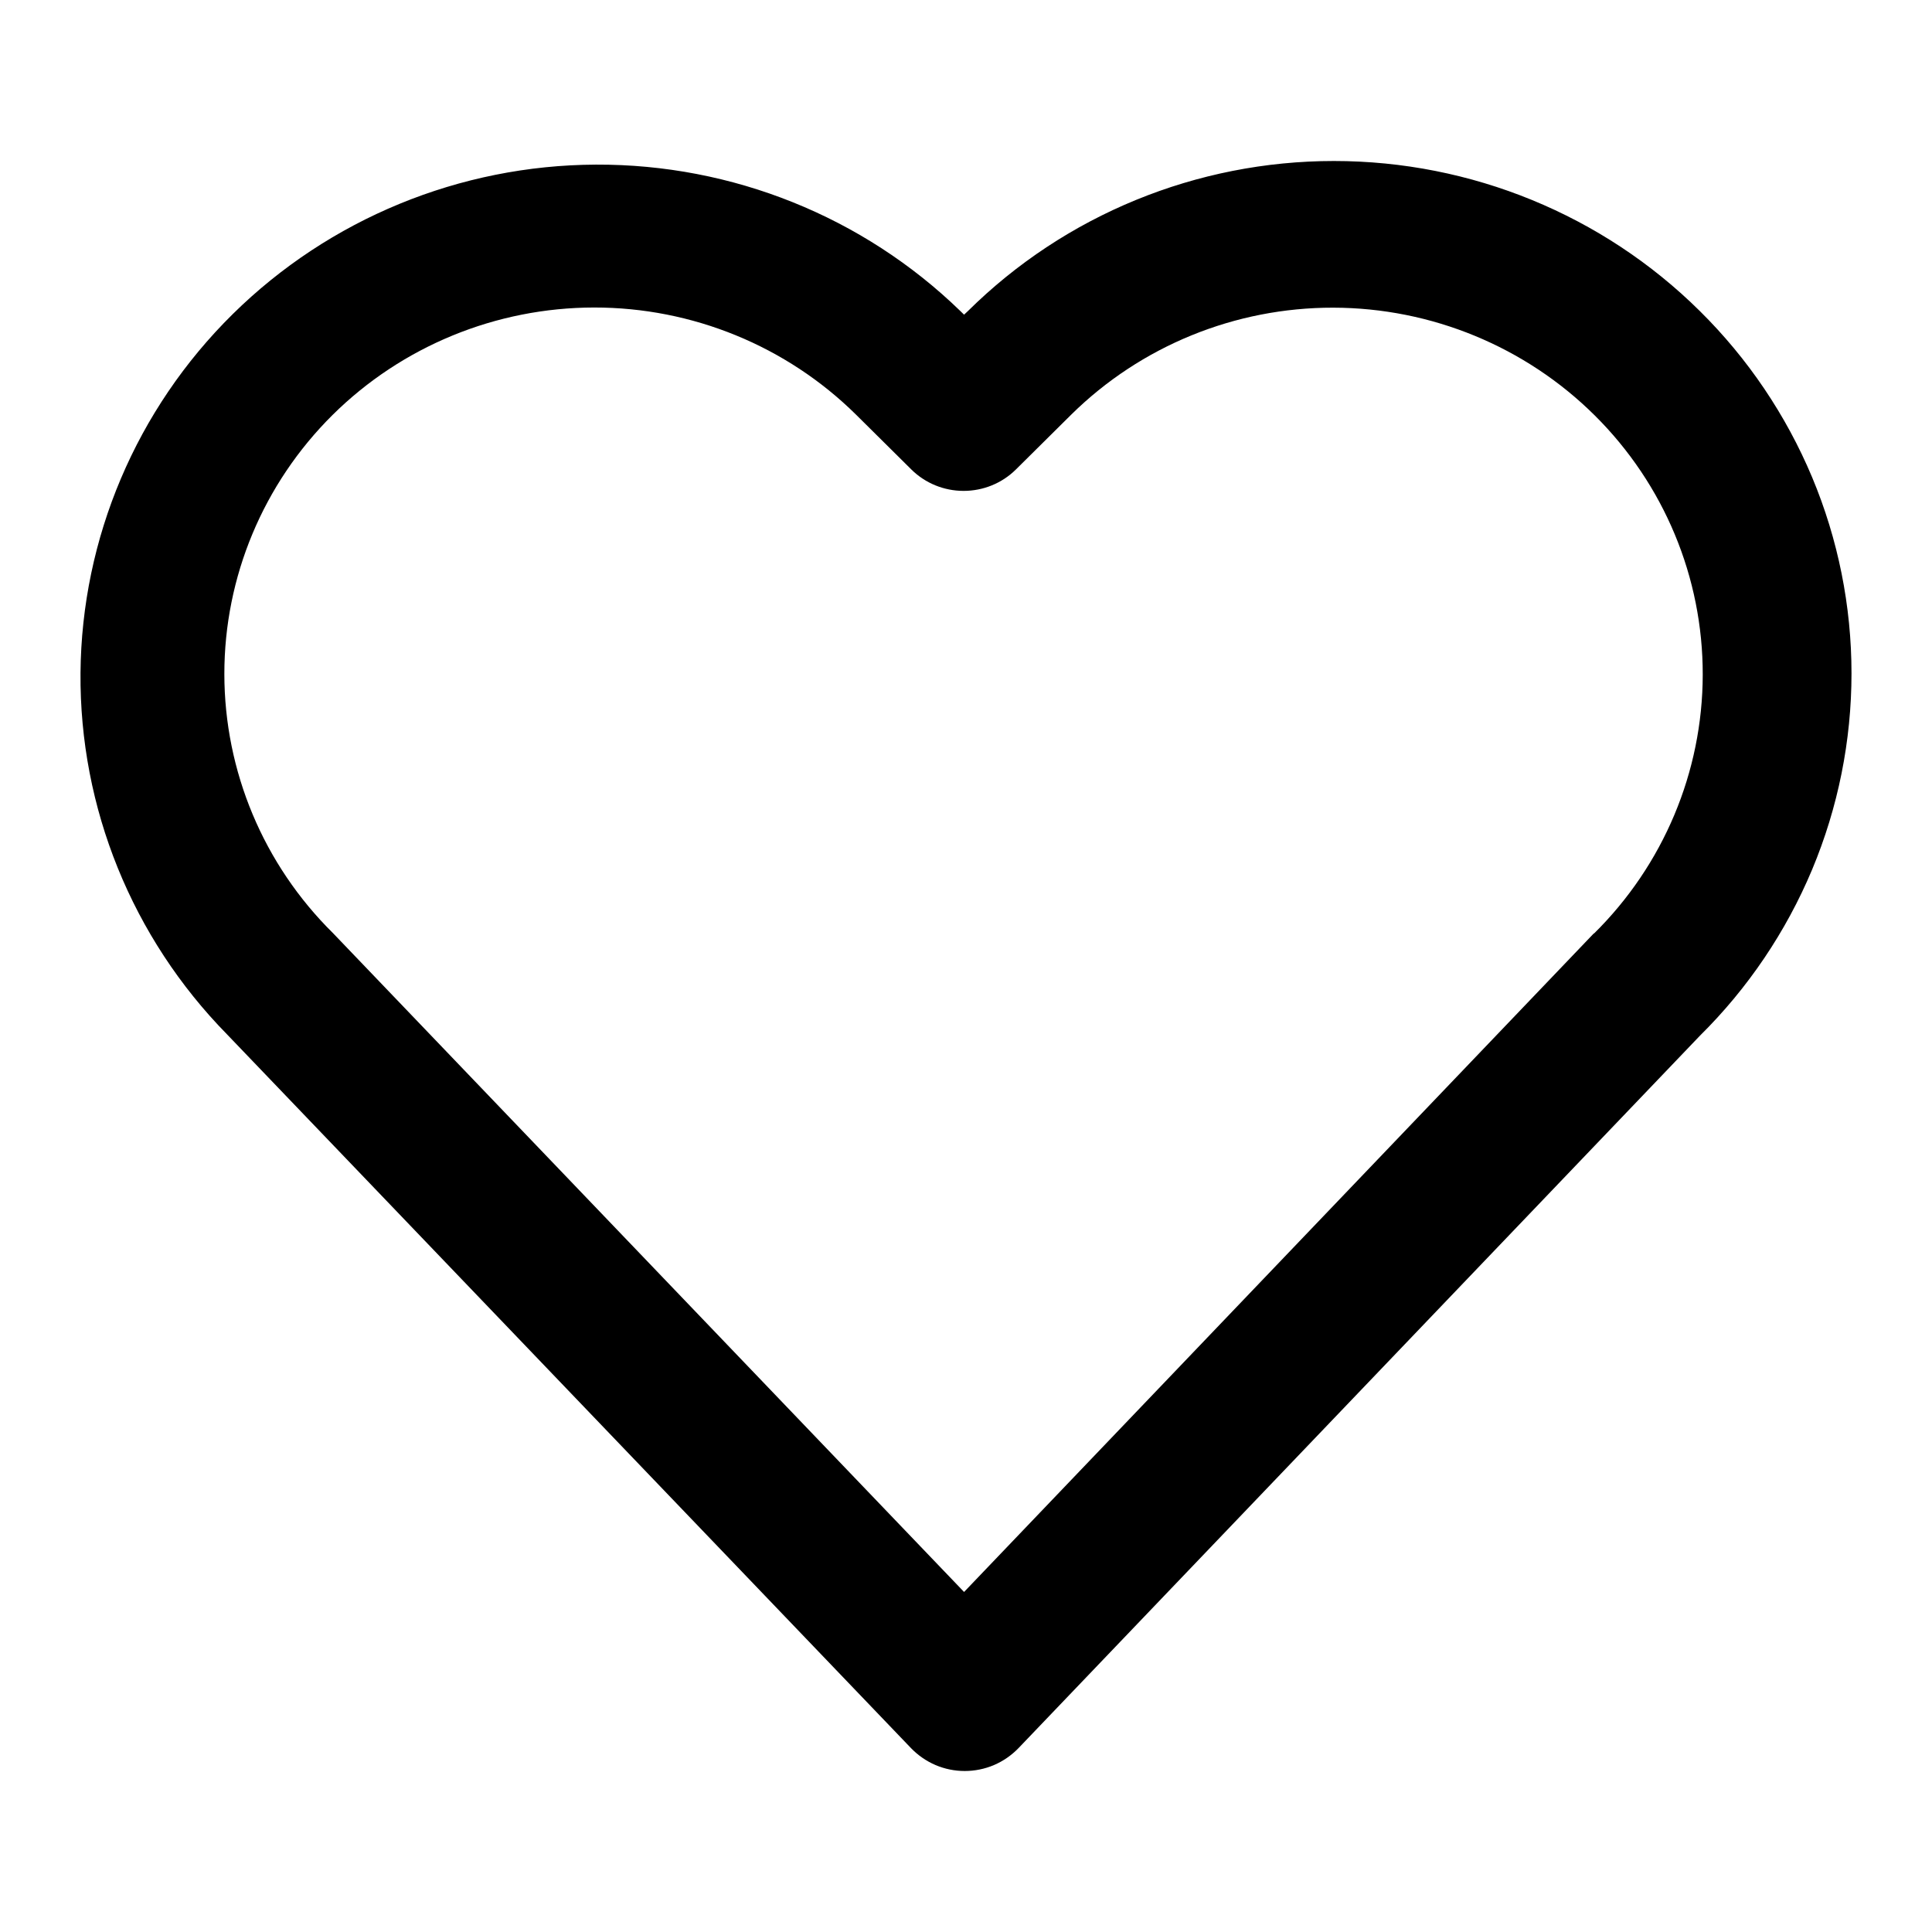 <svg width="24" height="24" viewBox="0 0 24 24" fill="none" xmlns="http://www.w3.org/2000/svg">
<path d="M21.116 3.864C19.911 2.67 18.275 2 16.57 2C14.866 2 13.23 2.67 12.024 3.864L11.976 3.909L11.93 3.864C10.722 2.691 9.095 2.038 7.403 2.045C5.712 2.052 4.091 2.719 2.892 3.901C1.693 5.083 1.014 6.685 1 8.36C0.987 10.035 1.641 11.648 2.82 12.849L11.317 21.716C11.403 21.805 11.507 21.877 11.621 21.926C11.736 21.975 11.859 22 11.984 22C12.109 22 12.233 21.975 12.348 21.926C12.462 21.877 12.566 21.805 12.652 21.716L21.116 12.867C21.714 12.276 22.187 11.574 22.511 10.802C22.834 10.029 23 9.201 23 8.365C23 7.529 22.834 6.701 22.511 5.929C22.187 5.157 21.714 4.455 21.116 3.864ZM19.8 11.594L11.976 19.776L4.136 11.591C3.273 10.739 2.788 9.581 2.787 8.374C2.786 7.167 3.27 6.009 4.131 5.155C4.993 4.301 6.162 3.821 7.381 3.82C8.6 3.819 9.77 4.298 10.633 5.15L11.322 5.833C11.494 6.003 11.727 6.098 11.97 6.098C12.214 6.098 12.447 6.003 12.619 5.833L13.308 5.15C14.172 4.298 15.342 3.82 16.562 3.822C17.781 3.824 18.95 4.306 19.811 5.161C20.672 6.016 21.154 7.174 21.152 8.382C21.15 9.589 20.664 10.746 19.8 11.598V11.594Z" fill="black"/>
</svg>
